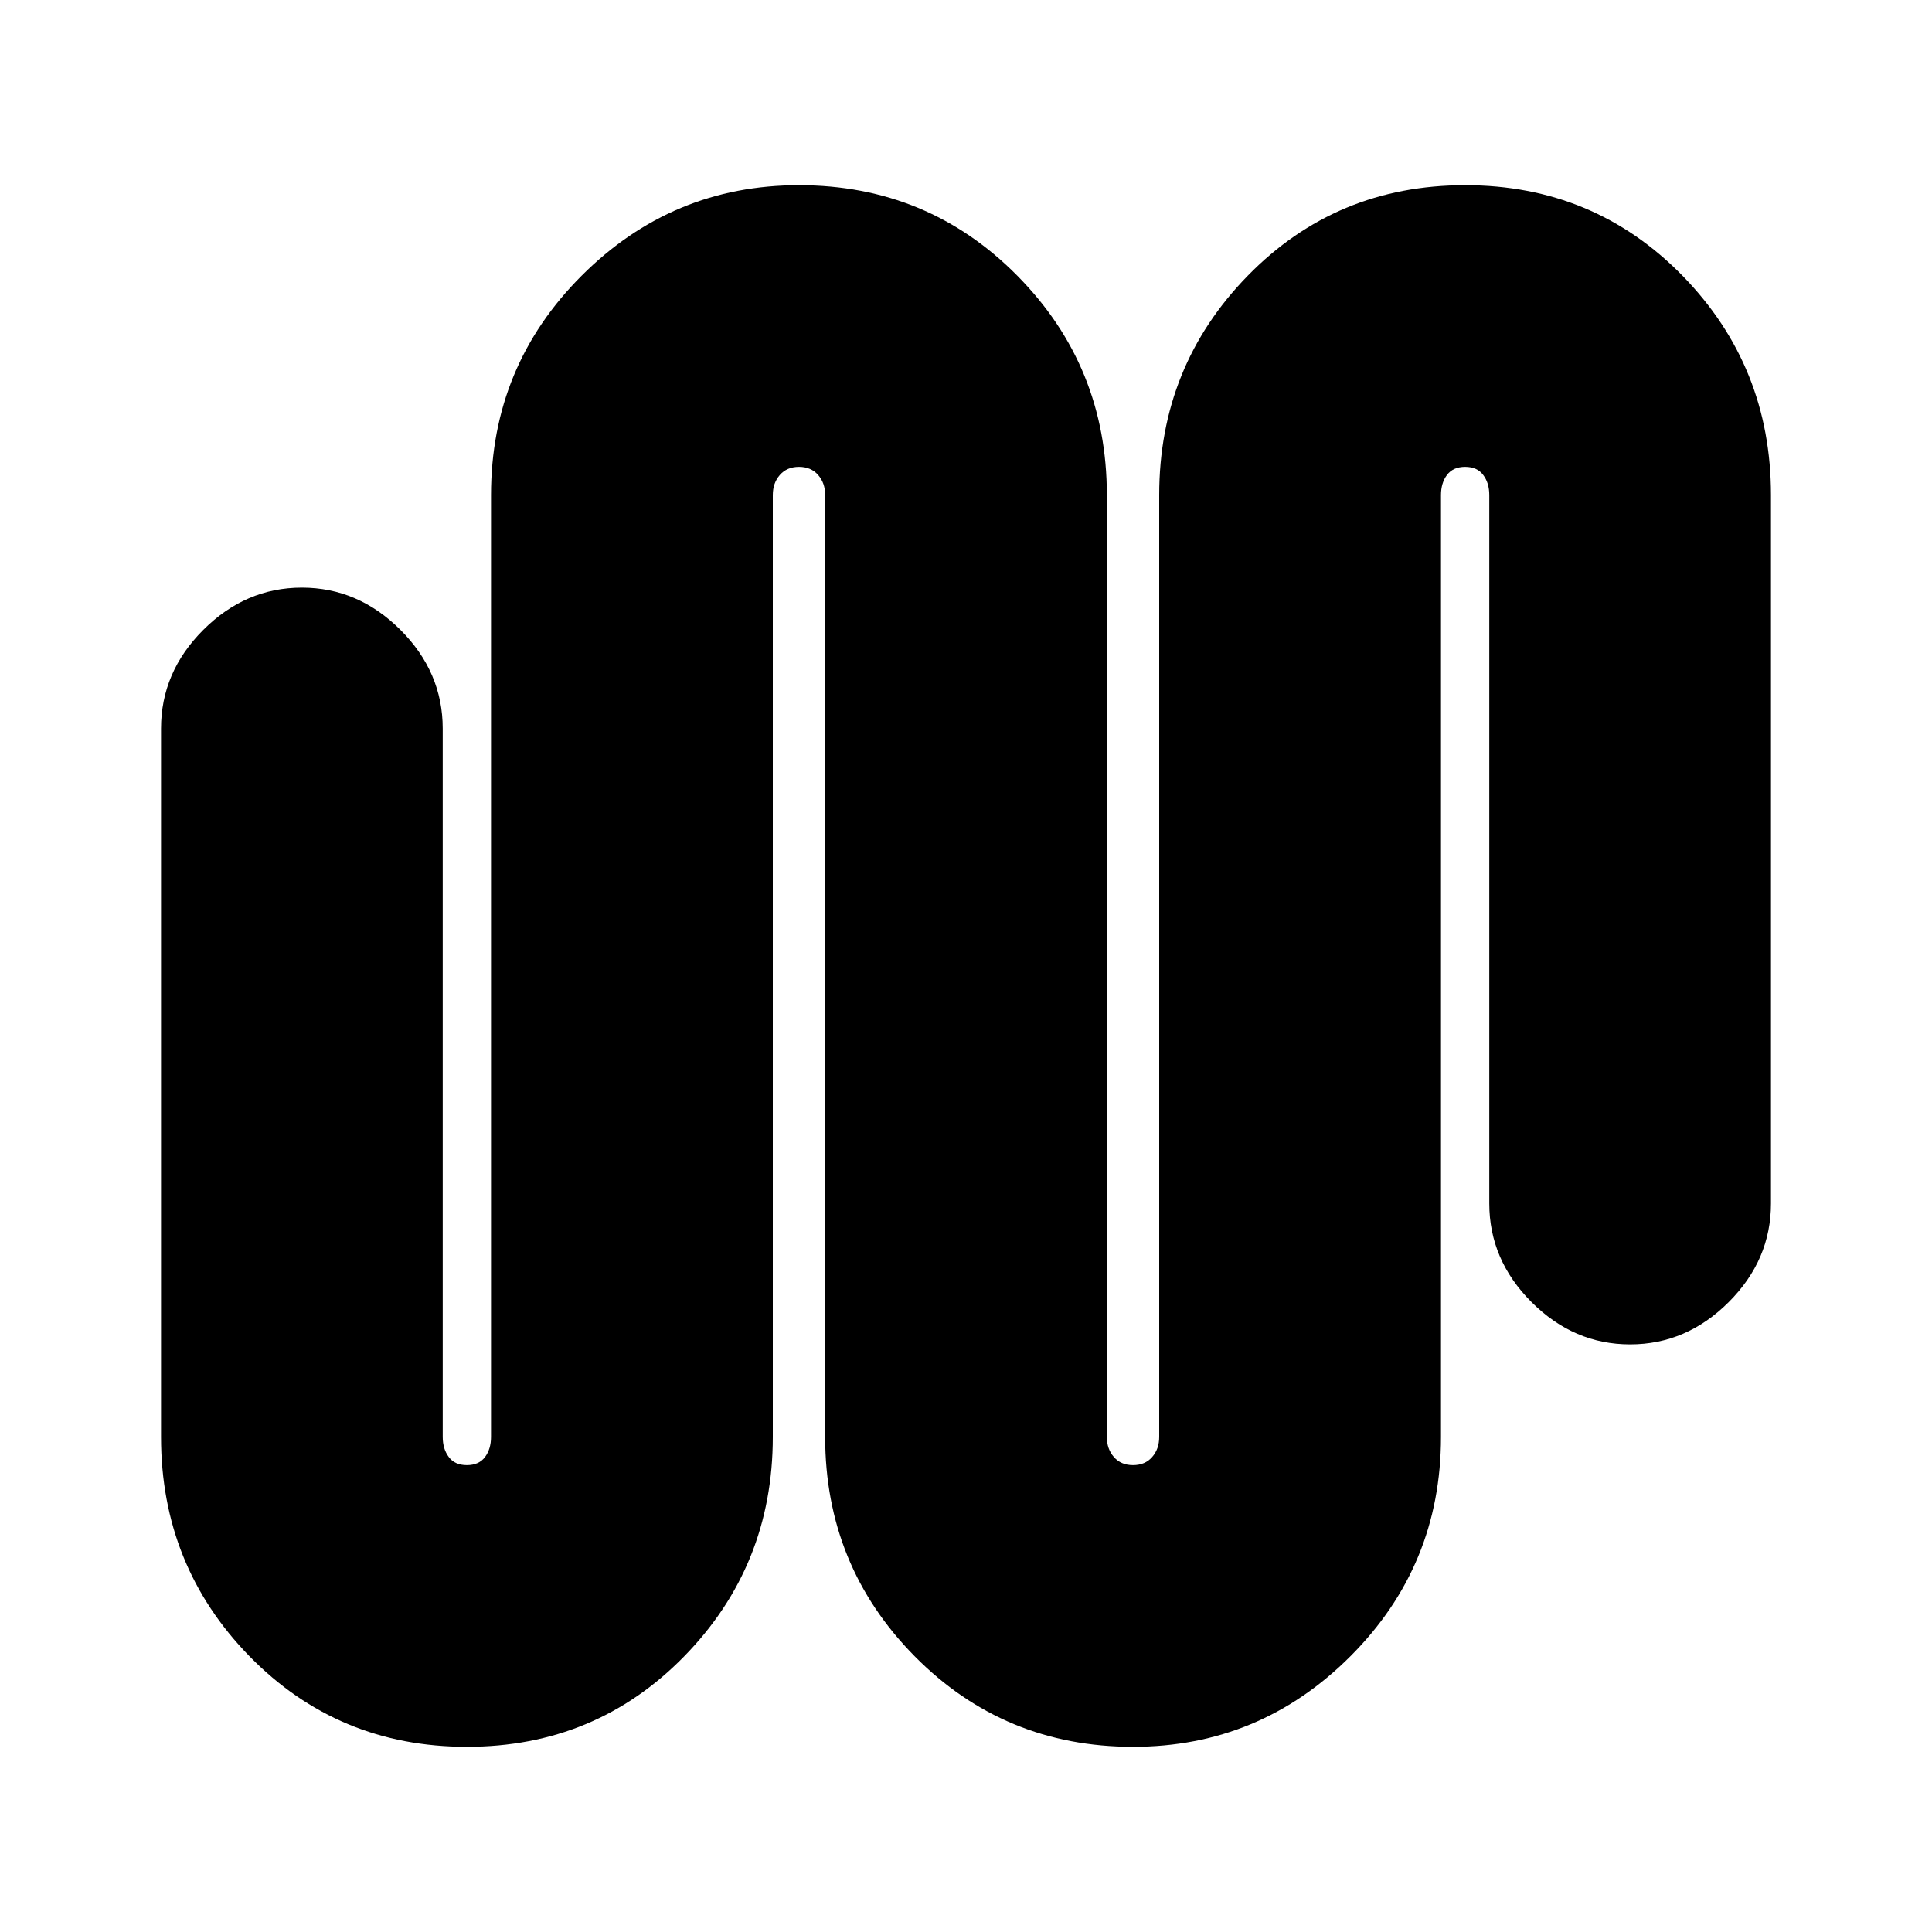 <svg xmlns="http://www.w3.org/2000/svg" height="20" width="20"><path d="M4.833 18.083q-1.333 0-2.25-.937-.916-.938-.916-2.271V7.542q0-.584.437-1.021.438-.438 1.021-.438t1.021.438q.437.437.437 1.021v7.333q0 .125.063.208.062.084.187.084t.188-.084q.062-.083.062-.208v-9.75q0-1.333.938-2.271.937-.937 2.25-.937 1.333 0 2.26.937.927.938.927 2.271v9.75q0 .125.073.208.073.084.198.084t.198-.084Q12 15 12 14.875v-9.75q0-1.333.917-2.271.916-.937 2.25-.937 1.333 0 2.25.937.916.938.916 2.271v7.333q0 .584-.437 1.021-.438.438-1.021.438t-1.021-.438q-.437-.437-.437-1.021V5.125q0-.125-.063-.208-.062-.084-.187-.084t-.188.084q-.062.083-.062.208v9.75q0 1.333-.938 2.271-.937.937-2.25.937-1.333 0-2.26-.937-.927-.938-.927-2.271v-9.75q0-.125-.073-.208-.073-.084-.198-.084t-.198.084Q8 5 8 5.125v9.75q0 1.333-.917 2.271-.916.937-2.25.937Z"/></svg>